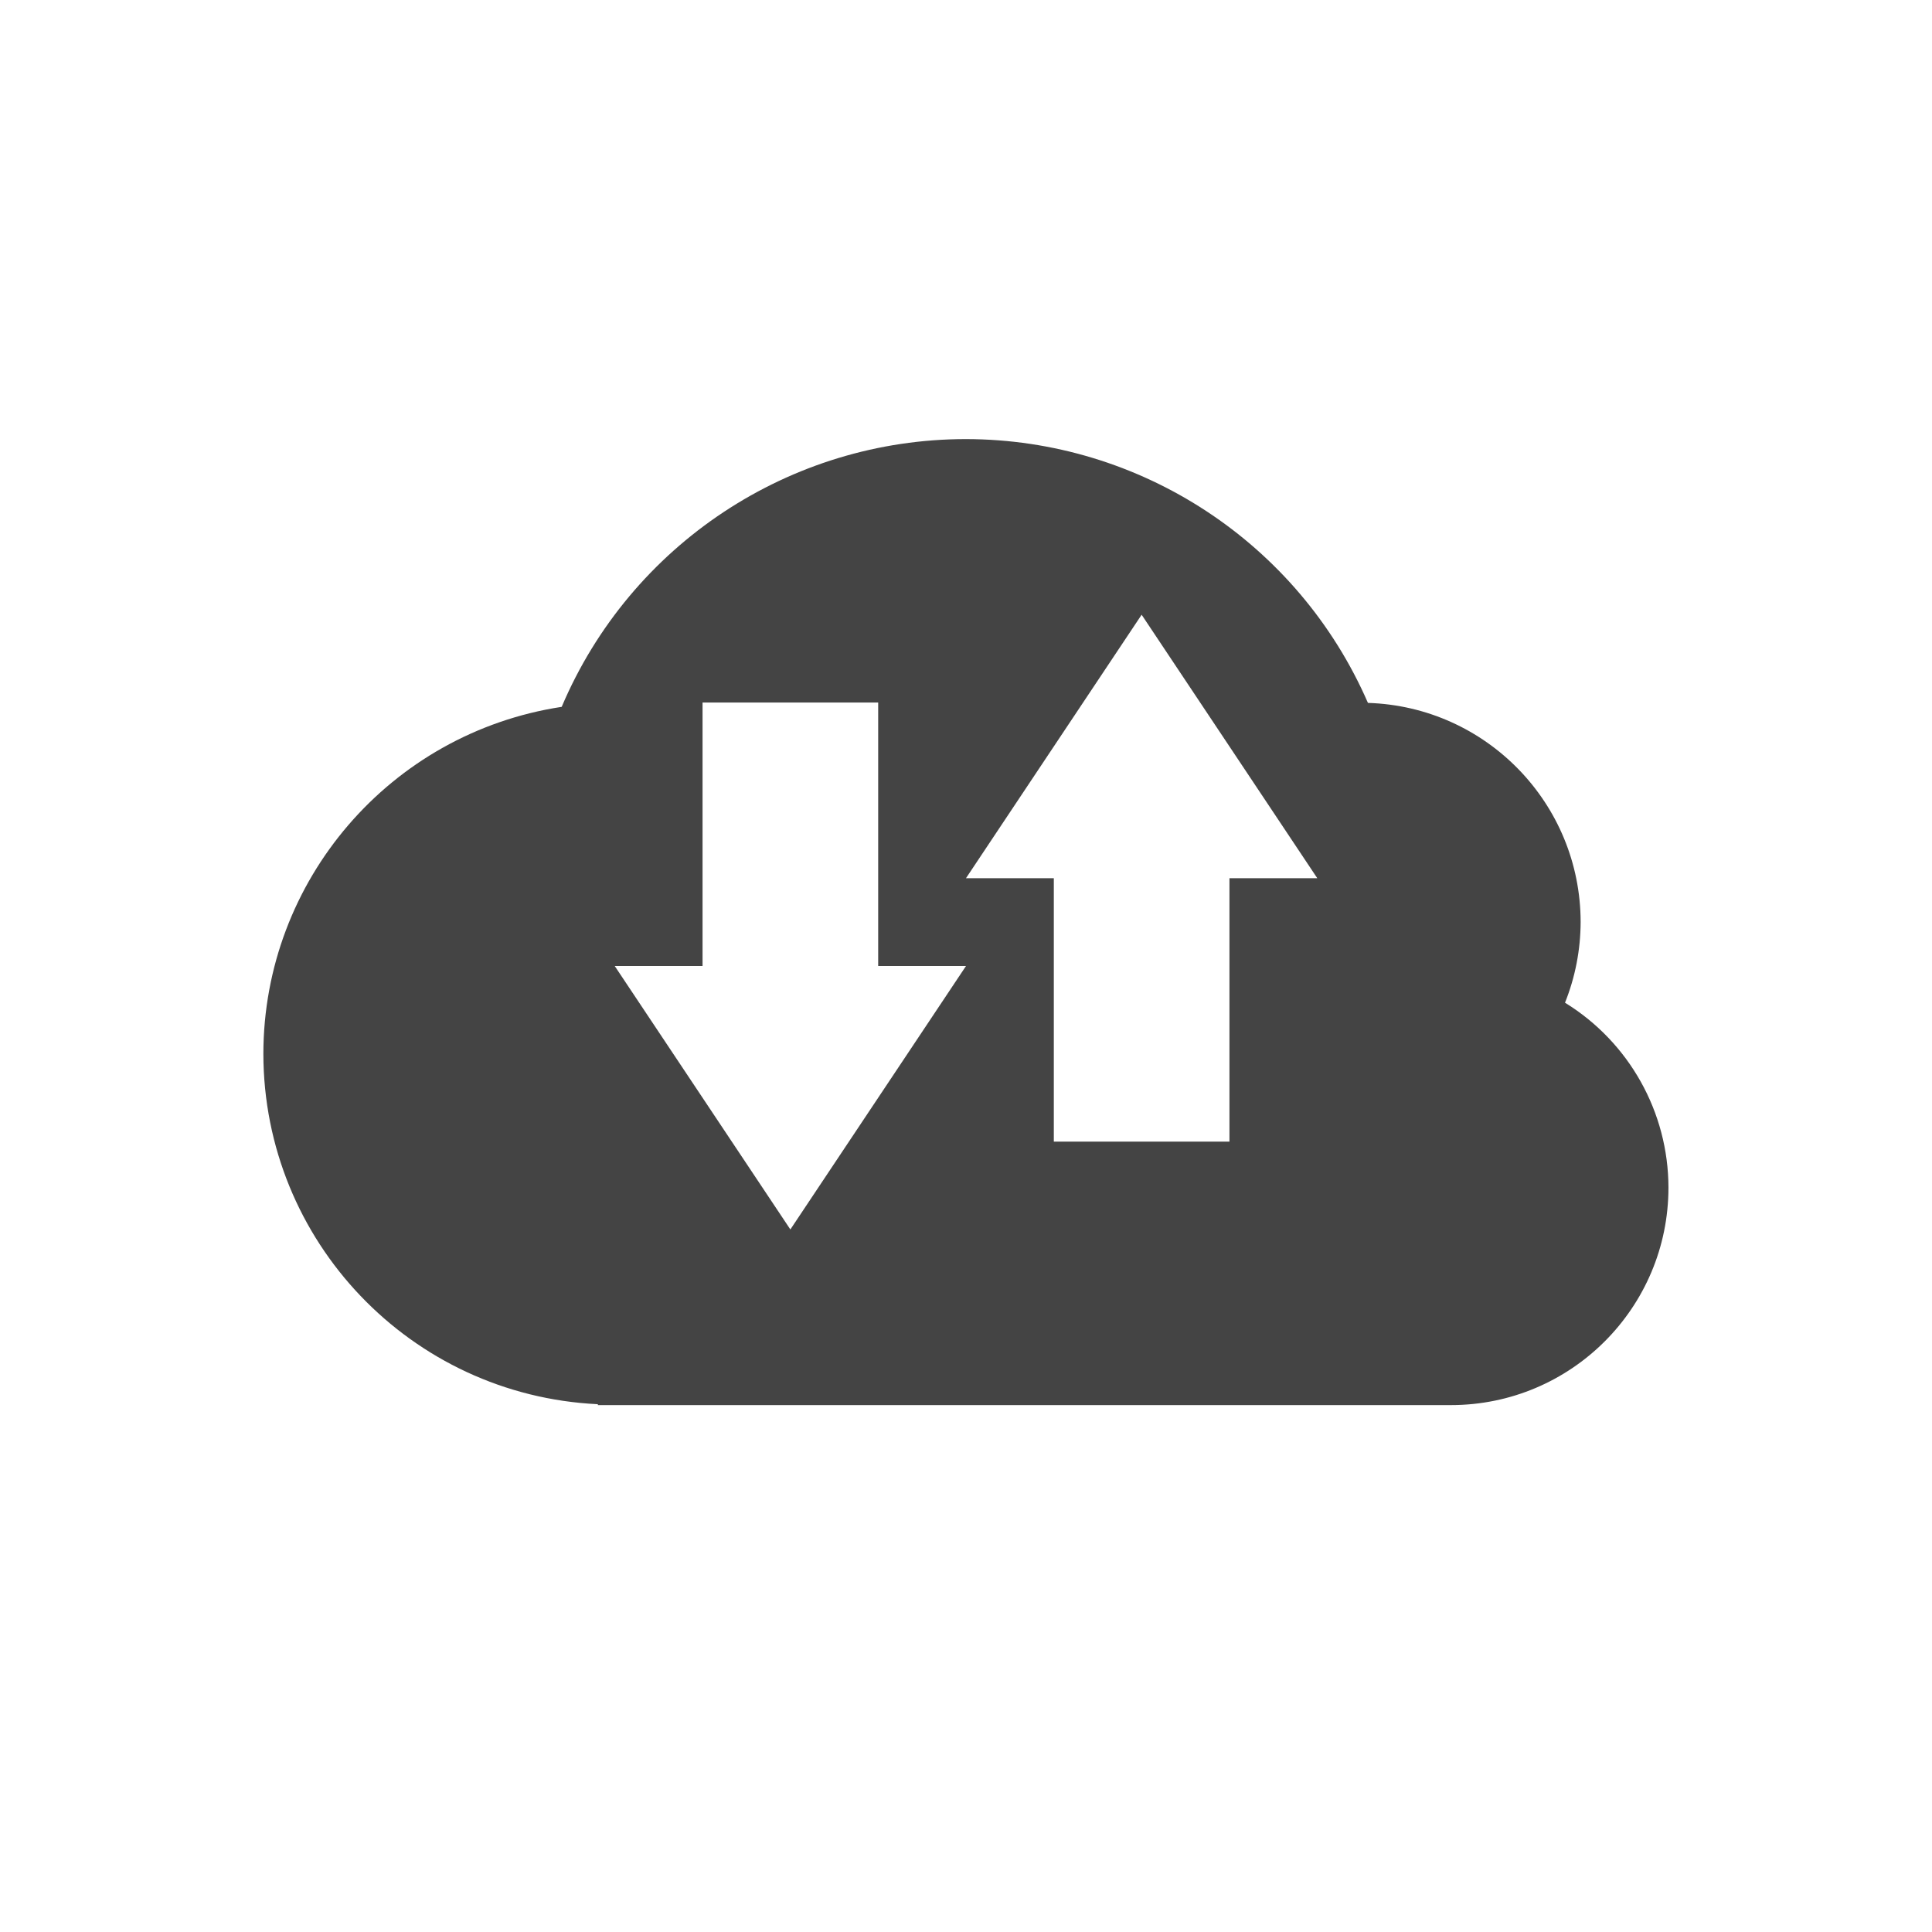 <svg height="22" width="22" xmlns="http://www.w3.org/2000/svg">
  <path d="m8 2c-2.007 0-3.82 1.201-4.604 3.049-1.952.298-3.395 1.976-3.397 3.951.003 2.133 1.678 3.888 3.809 3.99v.01h.191 9.523c1.368 0 2.477-1.109 2.477-2.477-.001-.858-.447-1.655-1.178-2.105.117-.292.177-.604.178-.918-.001-1.349-1.073-2.454-2.422-2.496-.793-1.822-2.591-3.002-4.578-3.004zm2 2 2 3h-1v3h-2v-3h-1zm-5 1h2v3h1l-2 3-2-3h1z" fill="#444" transform="translate(3 3)"/>
</svg>

